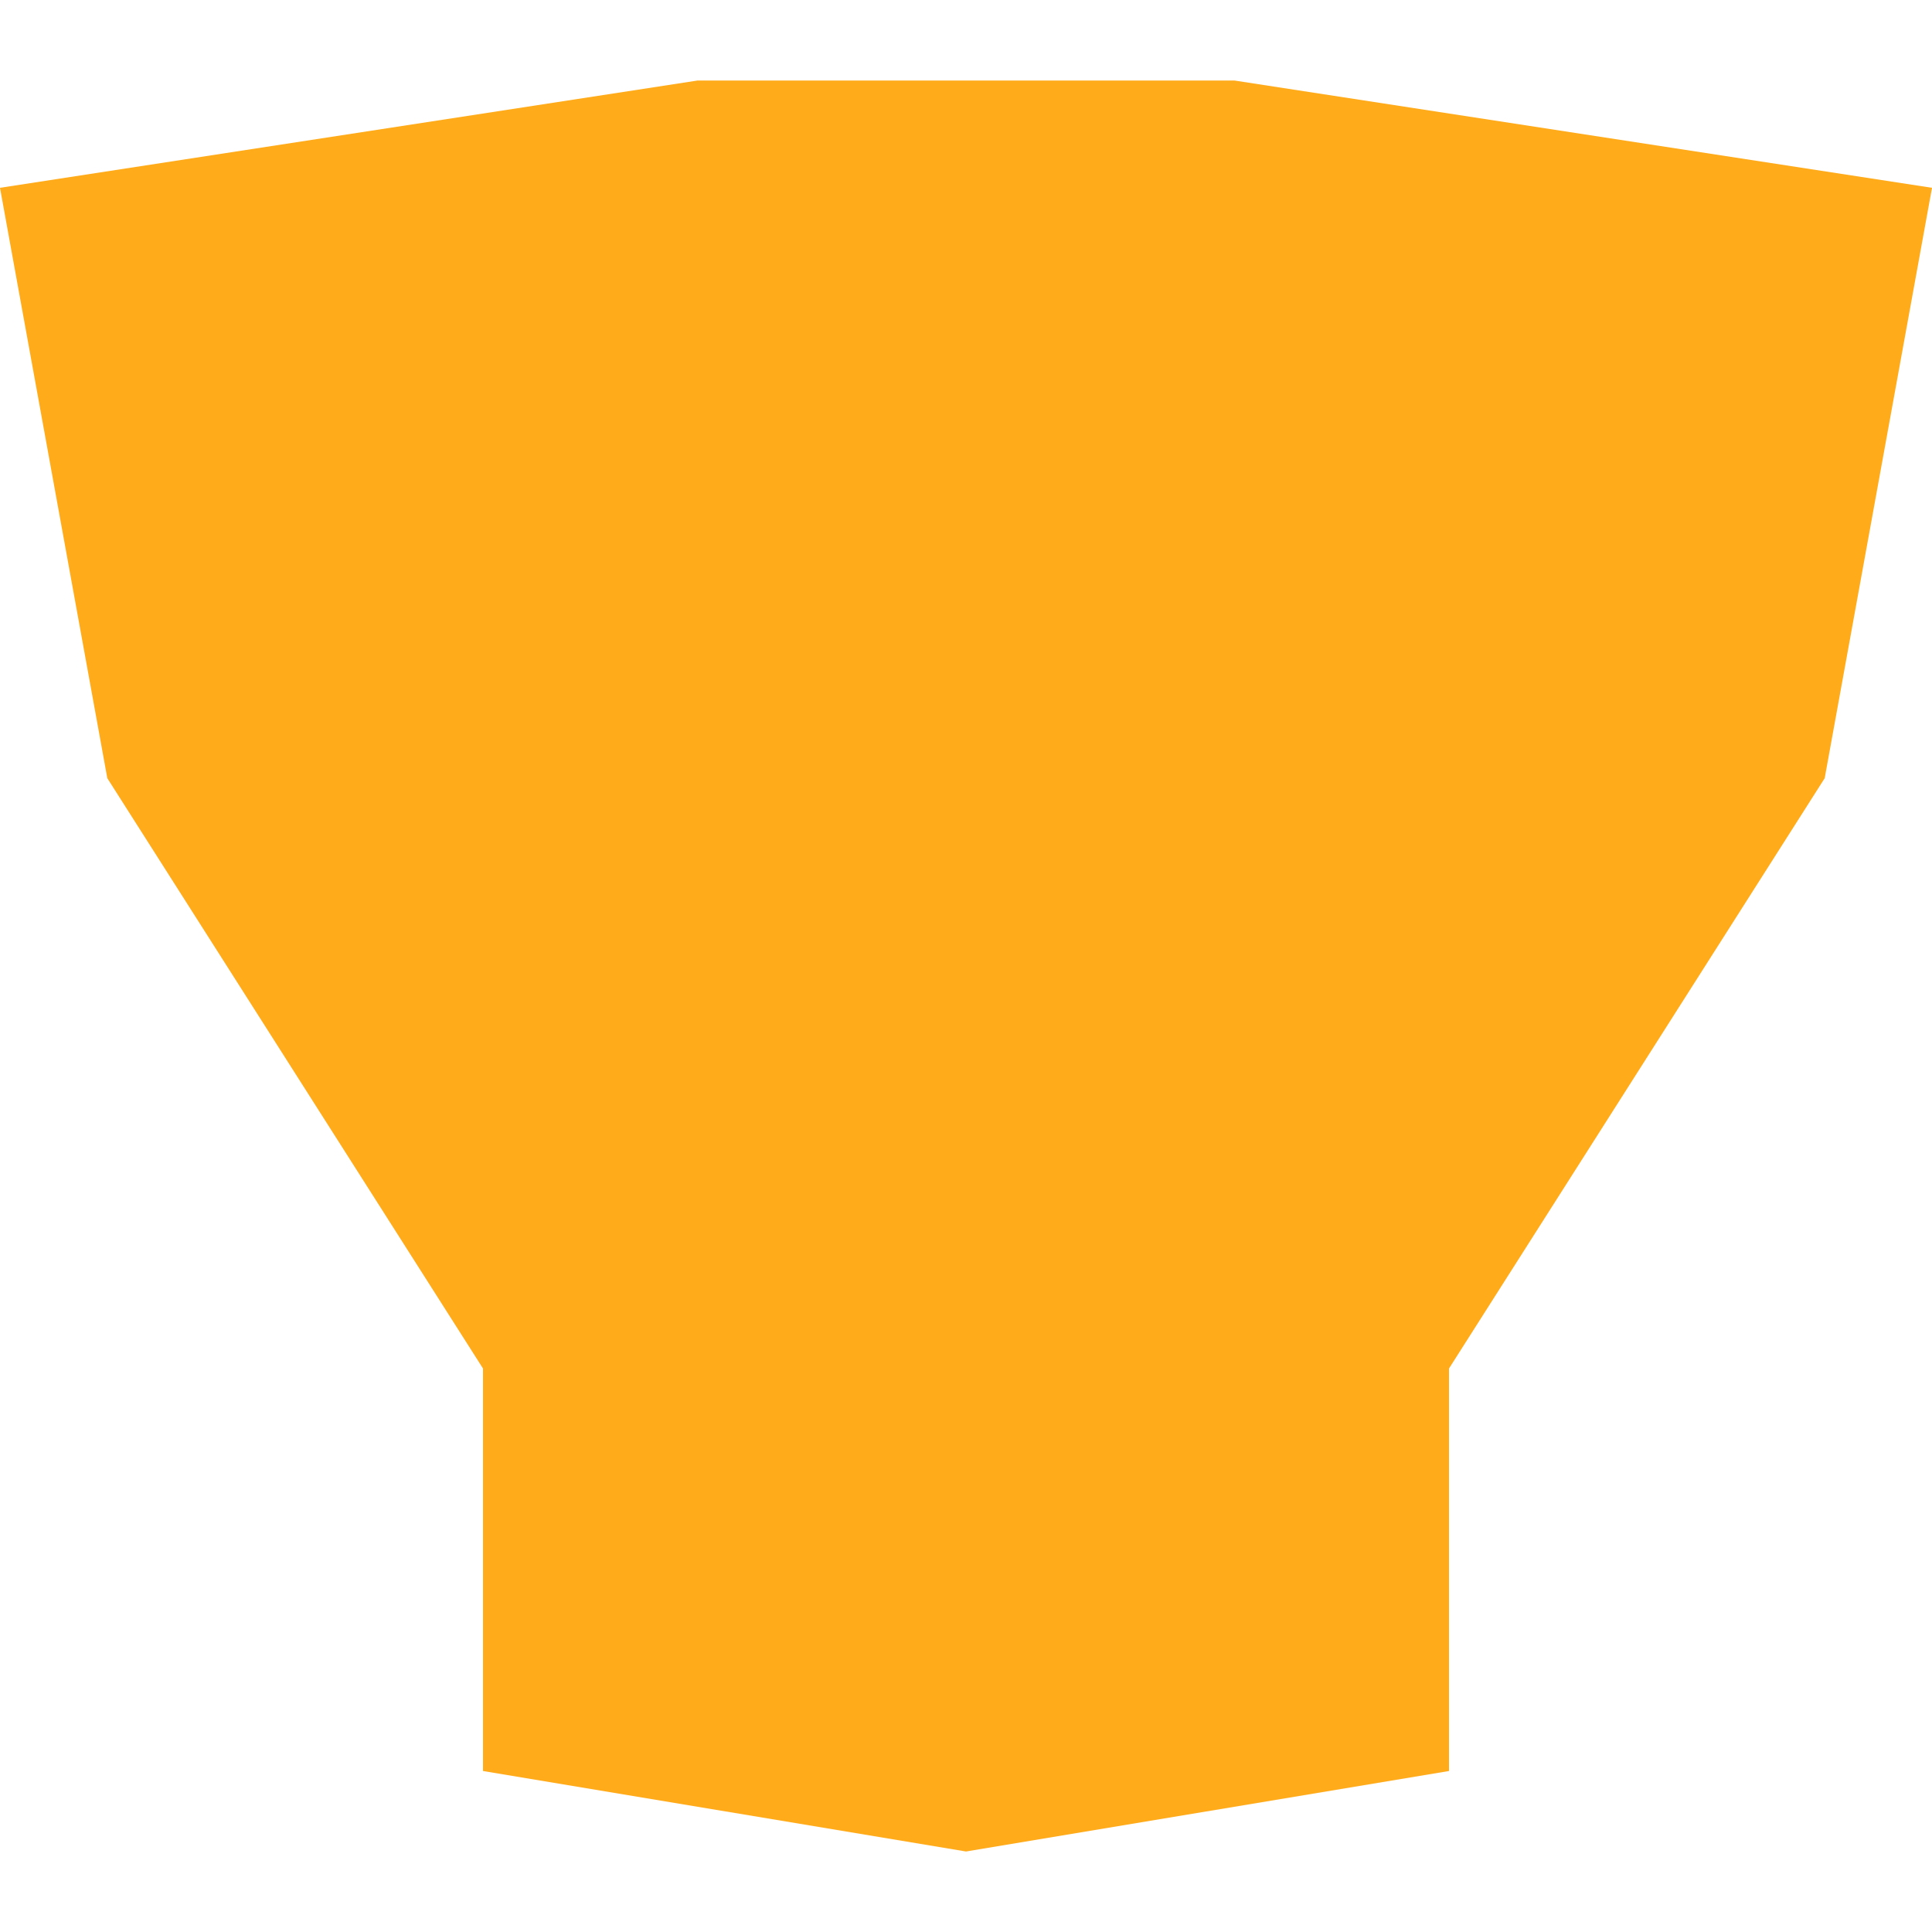 <?xml version="1.0" encoding="UTF-8" standalone="no"?>
<svg width="24px" height="24px" viewBox="0 0 24 24" version="1.1" xmlns="http://www.w3.org/2000/svg" xmlns:xlink="http://www.w3.org/1999/xlink" xmlns:sketch="http://www.bohemiancoding.com/sketch/ns">
    <!-- Generator: Sketch 3.5.1 (25234) - http://www.bohemiancoding.com/sketch -->
    <title>_assets/resources/icons/muscles/back_small</title>
    <desc>Created with Sketch.</desc>
    <defs>
        <path id="path-1" d="M6,22 L12,23 L18,22 L18,17 L22.667,9.667 L24,2.333 L15.333,1 L8.667,1 L0,2.333 L1.333,9.667 L6,17 L6,22 Z"></path>
    </defs>
    <g id="exports" stroke="none" stroke-width="1" fill="none" fill-rule="evenodd" sketch:type="MSPage">
        <g id="muscle-groups" sketch:type="MSArtboardGroup" transform="translate(-217, -26)">
            <g id="small" sketch:type="MSLayerGroup" transform="translate(178, 26)">
                <g id="back" transform="translate(39, 0)">
                    <g id="Icon">
                        <use fill="#FFAB1A" fill-rule="evenodd" sketch:type="MSShapeGroup" xlink:href="#path-1"></use>
                        <use fill="none" xlink:href="#path-1"></use>
                    </g>
                </g>
            </g>
        </g>
    </g>
</svg>
